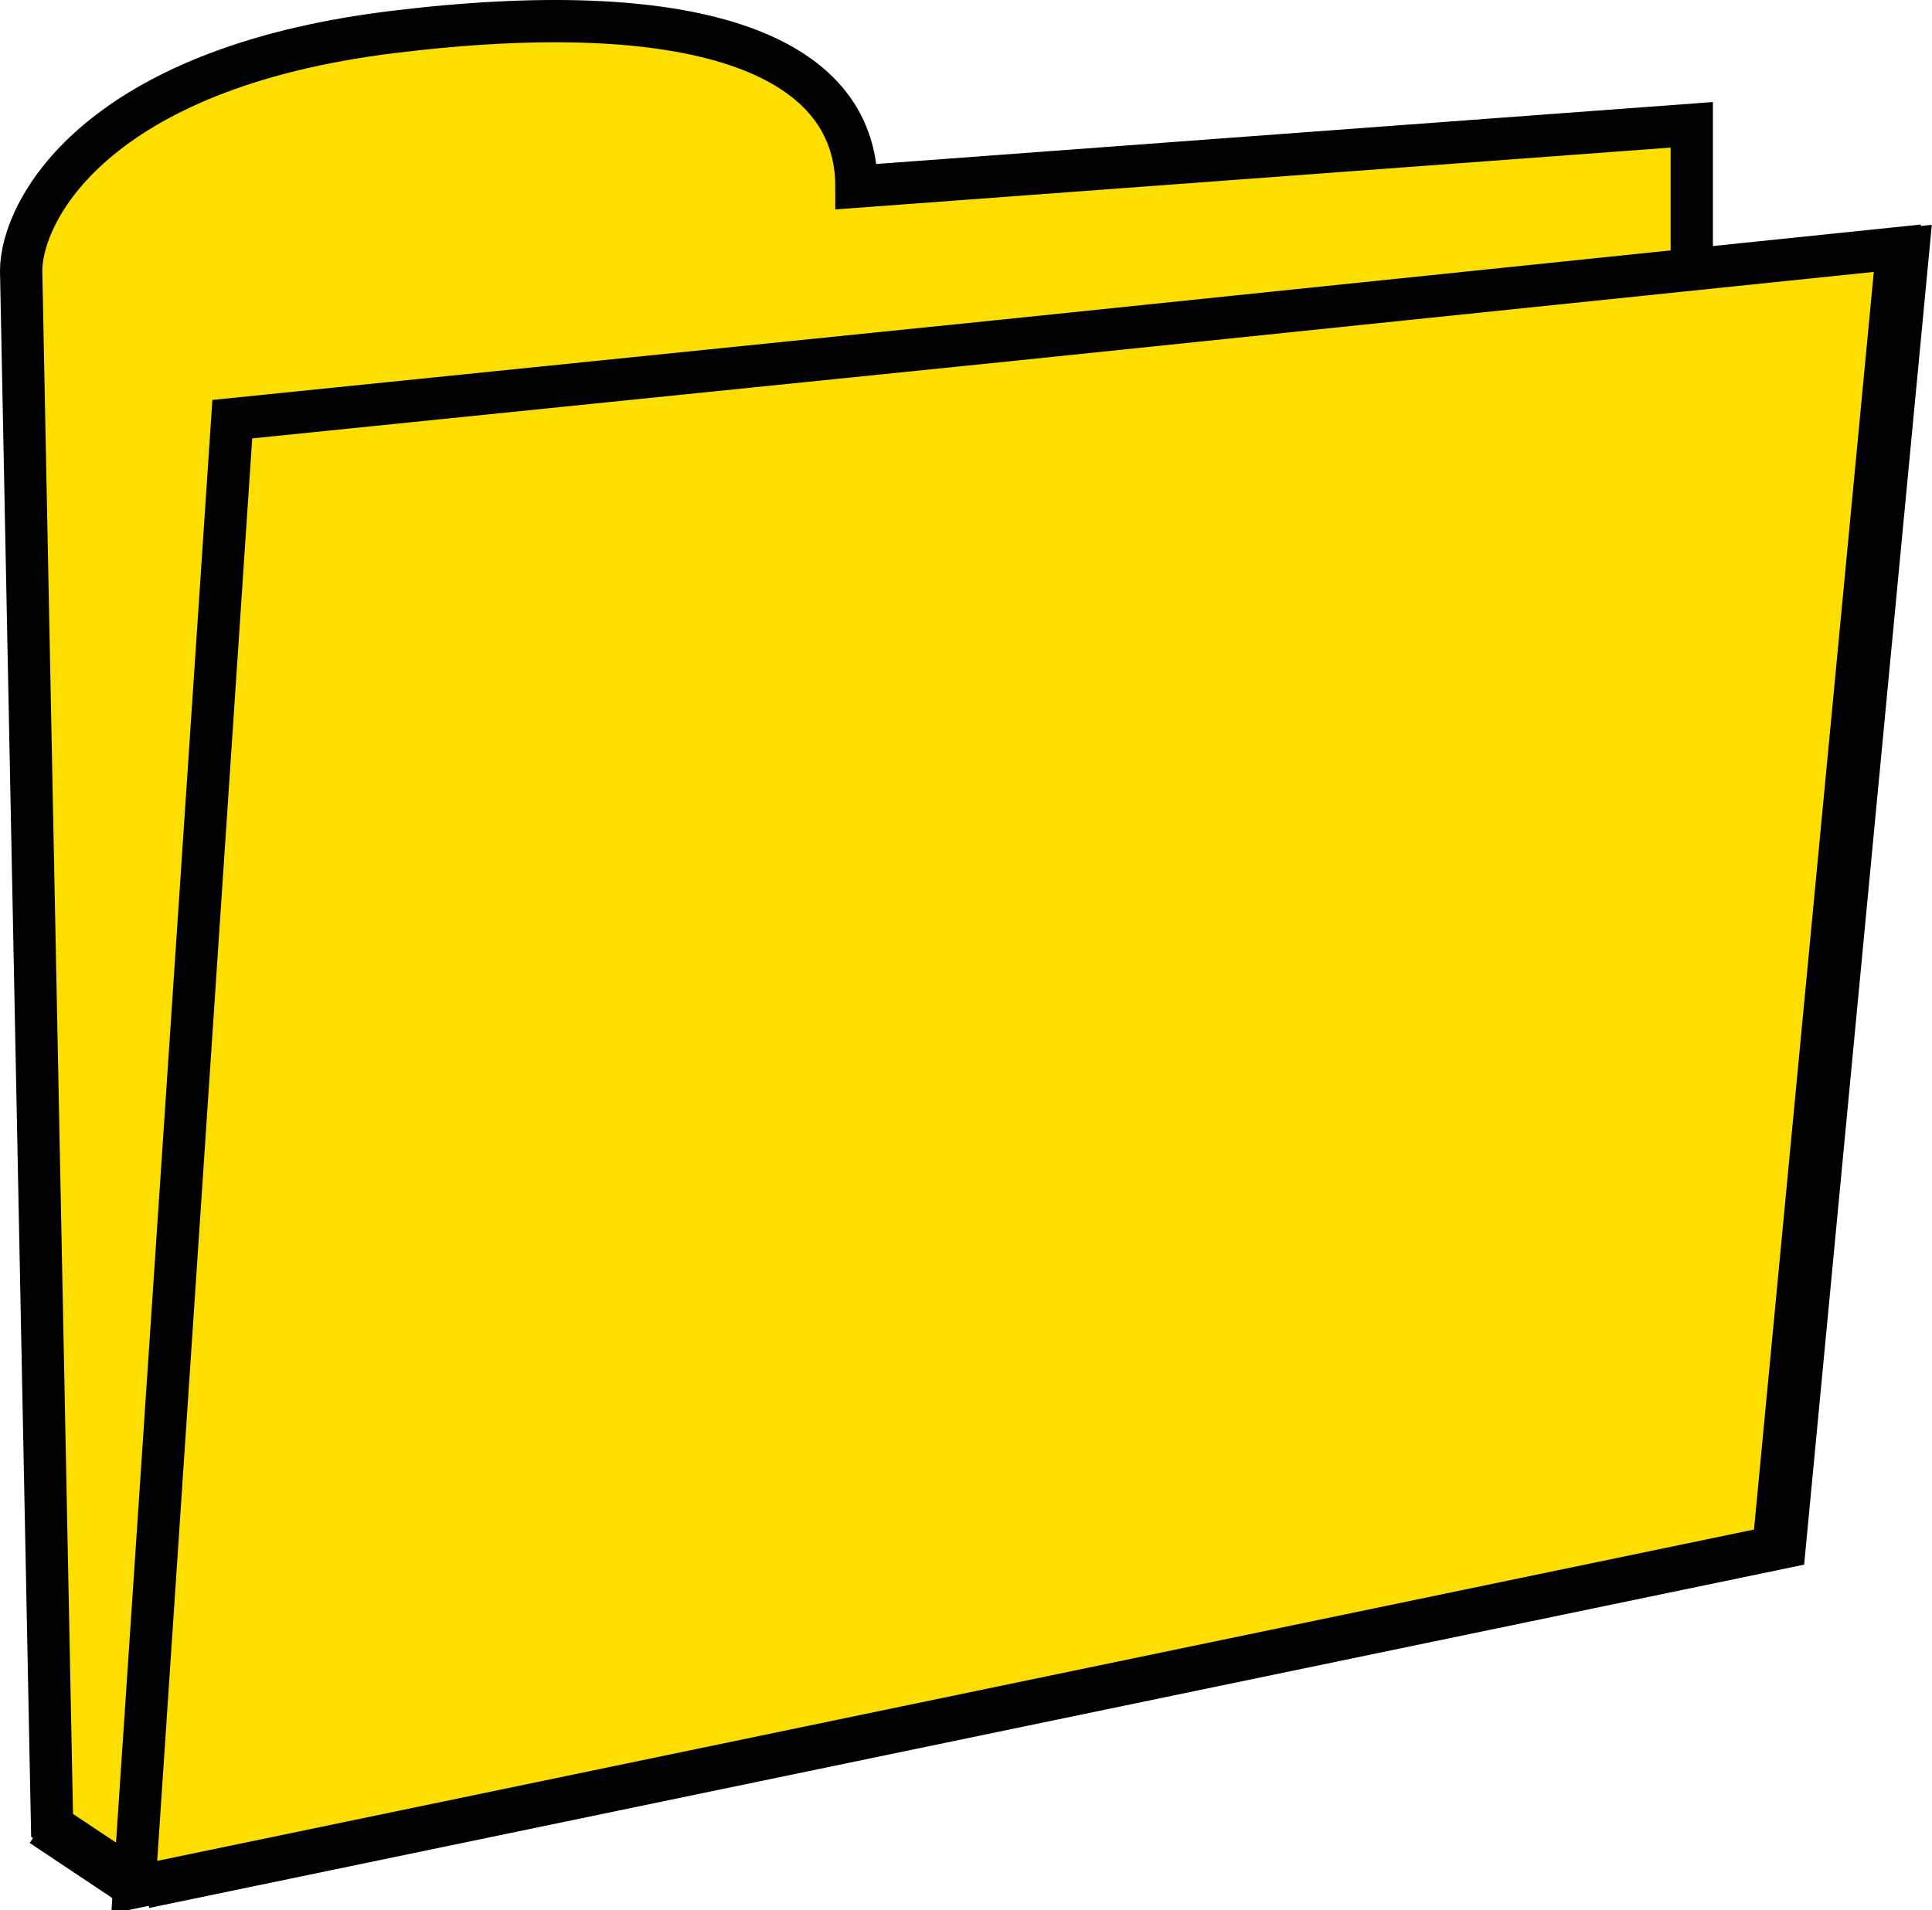 <svg width="4568" height="4517" viewBox="0 0 4568 4517" fill="none" xmlns="http://www.w3.org/2000/svg">
<path d="M4219.41 3658.68L342.59 4463L123.148 4316.76L50 640.597C50 501.081 221.171 162.511 927.77 75.809C1634.37 -10.893 2024.98 123.309 2024.98 441.408L3999.97 295.169V640.597L4512 587.648L4219.41 3658.68Z" fill="#FCDF00"/>
<path d="M342.59 4463L562.033 1439.47L2024.98 1245.73L2390.72 807.007L3999.97 640.597M342.59 4463L4219.41 3658.68L4512 587.648L3999.97 640.597M342.59 4463L123.148 4316.76L50 640.597C50 501.081 221.171 162.511 927.77 75.809C1634.37 -10.893 2024.98 123.309 2024.98 441.408L3999.97 295.169V640.597" stroke="black" stroke-width="100"/>
<path d="M317.397 4463.02L549.238 991.289L2365.11 806.397L3974.02 639.958L4485.95 587L4193.42 3658.56L317.397 4463.02Z" fill="#FCDF00"/>
<path d="M317.397 4463.02L549.238 991.289L2365.11 806.397L3974.02 639.958L4485.95 587L4193.42 3658.56L317.397 4463.02ZM317.397 4463.02L98 4316.75" stroke="black" stroke-width="100"/>
</svg>
